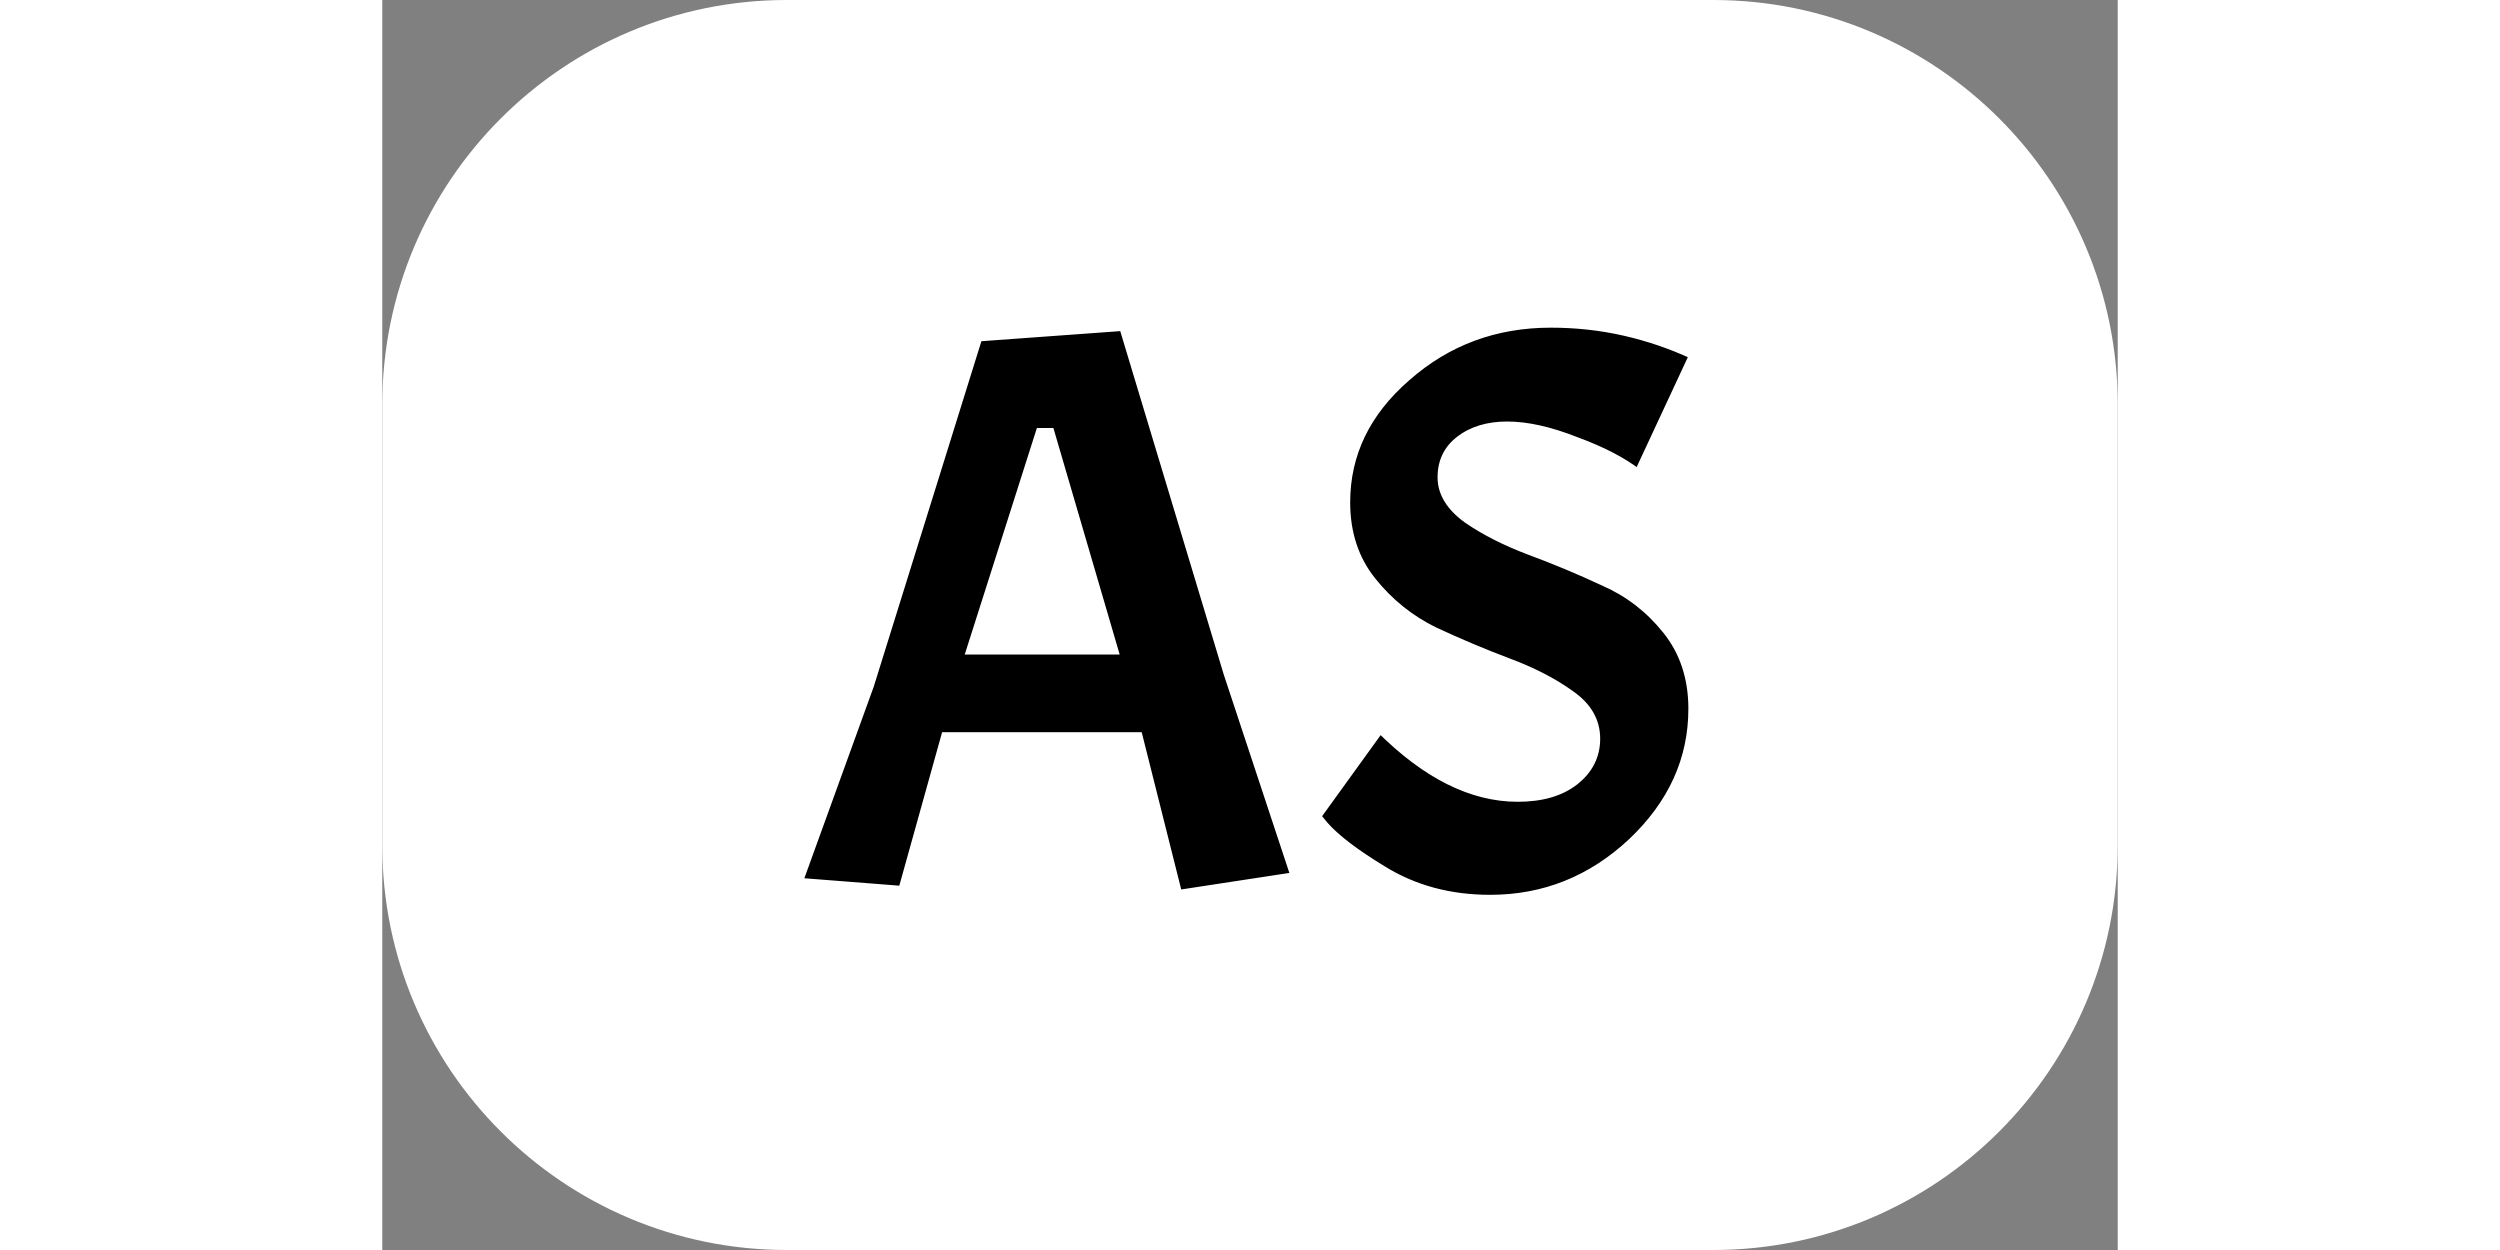 <svg width="40px" height="20px" viewBox="0 0 429 309" fill="none" xmlns="http://www.w3.org/2000/svg">
<rect x="0" y="0" width="429" height="309" fill="#808080" stroke="none"/>
<path d="M100 5H329C381.467 5 424 47.533 424 100V209C424 261.467 381.467 304 329 304H100C47.533 304 5 261.467 5 209V100C5 47.533 47.533 5 100 5Z" fill="white" stroke="white" stroke-width="10"/>
<mask id="path-2-outside-1_81_354" maskUnits="userSpaceOnUse" x="101" y="79" width="225" height="145" fill="black">
<rect fill="white" x="101" y="79" width="225" height="145"/>
<path d="M196.749 221L186.949 182H139.149L128.549 220L102.949 218L120.549 169.4L147.349 83.4L183.149 80.8L208.949 166.4L225.549 216.6L196.749 221ZM165.149 106.8H162.549L145.349 160.8H180.949L165.149 106.8ZM246.665 180.2C257.998 191.533 269.332 197.2 280.665 197.2C286.532 197.2 291.198 195.867 294.665 193.2C298.265 190.4 300.065 186.867 300.065 182.6C300.065 178.2 297.932 174.533 293.665 171.6C289.398 168.533 284.198 165.867 278.065 163.6C272.065 161.333 266.065 158.8 260.065 156C254.065 153.067 248.932 148.933 244.665 143.6C240.398 138.267 238.265 131.8 238.265 124.2C238.265 112.2 243.265 101.867 253.265 93.2C263.265 84.4 275.132 80 288.865 80C295.132 80 301.198 80.667 307.065 82C312.932 83.333 318.598 85.267 324.065 87.8L310.465 117C306.732 114.067 301.598 111.4 295.065 109C288.665 106.467 282.998 105.2 278.065 105.2C273.265 105.2 269.332 106.4 266.265 108.8C263.332 111.067 261.865 114.133 261.865 118C261.865 121.867 263.998 125.333 268.265 128.4C272.532 131.333 277.665 133.933 283.665 136.2C289.798 138.467 295.865 141 301.865 143.8C307.998 146.467 313.198 150.467 317.465 155.8C321.732 161.133 323.865 167.6 323.865 175.2C323.865 187.733 318.865 198.733 308.865 208.2C298.865 217.533 287.198 222.2 273.865 222.2C263.865 222.2 254.998 219.8 247.265 215C240.465 210.867 235.665 207.2 232.865 204L231.065 201.8L246.665 180.2Z"/>
</mask>
<path d="M196.749 221L186.949 182H139.149L128.549 220L102.949 218L120.549 169.4L147.349 83.4L183.149 80.8L208.949 166.4L225.549 216.6L196.749 221ZM165.149 106.8H162.549L145.349 160.8H180.949L165.149 106.8ZM246.665 180.2C257.998 191.533 269.332 197.2 280.665 197.2C286.532 197.2 291.198 195.867 294.665 193.2C298.265 190.4 300.065 186.867 300.065 182.6C300.065 178.2 297.932 174.533 293.665 171.6C289.398 168.533 284.198 165.867 278.065 163.6C272.065 161.333 266.065 158.8 260.065 156C254.065 153.067 248.932 148.933 244.665 143.6C240.398 138.267 238.265 131.8 238.265 124.2C238.265 112.2 243.265 101.867 253.265 93.2C263.265 84.4 275.132 80 288.865 80C295.132 80 301.198 80.667 307.065 82C312.932 83.333 318.598 85.267 324.065 87.8L310.465 117C306.732 114.067 301.598 111.4 295.065 109C288.665 106.467 282.998 105.2 278.065 105.2C273.265 105.2 269.332 106.4 266.265 108.8C263.332 111.067 261.865 114.133 261.865 118C261.865 121.867 263.998 125.333 268.265 128.4C272.532 131.333 277.665 133.933 283.665 136.2C289.798 138.467 295.865 141 301.865 143.8C307.998 146.467 313.198 150.467 317.465 155.8C321.732 161.133 323.865 167.6 323.865 175.2C323.865 187.733 318.865 198.733 308.865 208.2C298.865 217.533 287.198 222.2 273.865 222.2C263.865 222.2 254.998 219.8 247.265 215C240.465 210.867 235.665 207.2 232.865 204L231.065 201.8L246.665 180.2Z" fill="black"/>
<path d="M196.749 221L195.779 221.244L196.001 222.126L196.9 221.989L196.749 221ZM186.949 182L187.919 181.756L187.729 181H186.949V182ZM139.149 182V181H138.39L138.186 181.731L139.149 182ZM128.549 220L128.471 220.997L129.291 221.061L129.512 220.269L128.549 220ZM102.949 218L102.009 217.659L101.562 218.895L102.871 218.997L102.949 218ZM120.549 169.4L121.489 169.74L121.497 169.719L121.504 169.698L120.549 169.4ZM147.349 83.4L147.277 82.403L146.597 82.452L146.395 83.103L147.349 83.4ZM183.149 80.8L184.107 80.511L183.876 79.745L183.077 79.803L183.149 80.8ZM208.949 166.4L207.992 166.689L207.996 166.701L208 166.714L208.949 166.4ZM225.549 216.6L225.7 217.589L226.87 217.41L226.499 216.286L225.549 216.6ZM165.149 106.8L166.109 106.519L165.899 105.8H165.149V106.8ZM162.549 106.8V105.8H161.818L161.596 106.496L162.549 106.8ZM145.349 160.8L144.396 160.497L143.981 161.8H145.349V160.8ZM180.949 160.8V161.8H182.284L181.909 160.519L180.949 160.8ZM197.719 220.756L187.919 181.756L185.979 182.244L195.779 221.244L197.719 220.756ZM186.949 181H139.149V183H186.949V181ZM138.186 181.731L127.586 219.731L129.512 220.269L140.112 182.269L138.186 181.731ZM128.627 219.003L103.027 217.003L102.871 218.997L128.471 220.997L128.627 219.003ZM103.889 218.34L121.489 169.74L119.609 169.059L102.009 217.659L103.889 218.34ZM121.504 169.698L148.304 83.698L146.395 83.103L119.595 169.102L121.504 169.698ZM147.422 84.397L183.222 81.797L183.077 79.803L147.277 82.403L147.422 84.397ZM182.192 81.089L207.992 166.689L209.907 166.111L184.107 80.511L182.192 81.089ZM208 166.714L224.6 216.914L226.499 216.286L209.899 166.086L208 166.714ZM225.398 215.611L196.598 220.011L196.9 221.989L225.7 217.589L225.398 215.611ZM165.149 105.8H162.549V107.8H165.149V105.8ZM161.596 106.496L144.396 160.497L146.302 161.103L163.502 107.103L161.596 106.496ZM145.349 161.8H180.949V159.8H145.349V161.8ZM181.909 160.519L166.109 106.519L164.189 107.081L179.989 161.081L181.909 160.519ZM246.665 180.2L247.372 179.493L246.542 178.663L245.854 179.615L246.665 180.2ZM294.665 193.2L295.275 193.993L295.279 193.989L294.665 193.2ZM293.665 171.6L293.081 172.412L293.09 172.418L293.098 172.424L293.665 171.6ZM278.065 163.6L277.711 164.535L277.718 164.538L278.065 163.6ZM260.065 156L259.626 156.898L259.634 156.902L259.642 156.906L260.065 156ZM244.665 143.6L245.446 142.975L245.446 142.975L244.665 143.6ZM253.265 93.2L253.92 93.956L253.925 93.951L253.265 93.2ZM307.065 82L307.286 81.025L307.286 81.025L307.065 82ZM324.065 87.8L324.971 88.222L325.394 87.314L324.485 86.893L324.065 87.8ZM310.465 117L309.847 117.786L310.839 118.566L311.371 117.422L310.465 117ZM295.065 109L294.697 109.93L294.708 109.934L294.72 109.939L295.065 109ZM266.265 108.8L266.876 109.591L266.881 109.587L266.265 108.8ZM268.265 128.4L267.681 129.212L267.69 129.218L267.698 129.224L268.265 128.4ZM283.665 136.2L283.311 137.135L283.318 137.138L283.665 136.2ZM301.865 143.8L301.442 144.706L301.454 144.712L301.466 144.717L301.865 143.8ZM317.465 155.8L316.684 156.425L316.684 156.425L317.465 155.8ZM308.865 208.2L309.547 208.931L309.552 208.926L308.865 208.2ZM247.265 215L247.792 214.15L247.784 214.145L247.265 215ZM232.865 204L232.091 204.633L232.101 204.646L232.112 204.659L232.865 204ZM231.065 201.8L230.254 201.215L229.804 201.838L230.291 202.433L231.065 201.8ZM245.958 180.907C257.4 192.349 268.973 198.2 280.665 198.2V196.2C269.69 196.2 258.596 190.717 247.372 179.493L245.958 180.907ZM280.665 198.2C286.677 198.2 291.582 196.833 295.275 193.993L294.055 192.407C290.815 194.9 286.386 196.2 280.665 196.2V198.2ZM295.279 193.989C299.103 191.015 301.065 187.199 301.065 182.6H299.065C299.065 186.534 297.427 189.785 294.051 192.411L295.279 193.989ZM301.065 182.6C301.065 177.809 298.714 173.858 294.231 170.776L293.098 172.424C297.149 175.209 299.065 178.591 299.065 182.6H301.065ZM294.248 170.788C289.894 167.658 284.61 164.953 278.411 162.662L277.718 164.538C283.787 166.781 288.903 169.409 293.081 172.412L294.248 170.788ZM278.418 162.665C272.443 160.407 266.466 157.884 260.488 155.094L259.642 156.906C265.664 159.716 271.687 162.26 277.711 164.535L278.418 162.665ZM260.504 155.102C254.64 152.235 249.622 148.196 245.446 142.975L243.884 144.225C248.241 149.671 253.49 153.899 259.626 156.898L260.504 155.102ZM245.446 142.975C241.337 137.839 239.265 131.6 239.265 124.2H237.265C237.265 132 239.459 138.694 243.884 144.225L245.446 142.975ZM239.265 124.2C239.265 112.522 244.114 102.454 253.92 93.956L252.61 92.444C242.416 101.279 237.265 111.878 237.265 124.2H239.265ZM253.925 93.951C263.737 85.317 275.366 81 288.865 81V79C274.897 79 262.793 83.483 252.604 92.449L253.925 93.951ZM288.865 81C295.06 81 301.052 81.659 306.843 82.975L307.286 81.025C301.344 79.674 295.203 79 288.865 79V81ZM306.843 82.975C312.641 84.293 318.241 86.204 323.644 88.707L324.485 86.893C318.955 84.33 313.222 82.374 307.286 81.025L306.843 82.975ZM323.158 87.378L309.558 116.578L311.371 117.422L324.971 88.222L323.158 87.378ZM311.083 116.214C307.238 113.193 302 110.482 295.41 108.061L294.72 109.939C301.196 112.318 306.225 114.94 309.847 117.786L311.083 116.214ZM295.433 108.07C288.959 105.507 283.163 104.2 278.065 104.2V106.2C282.833 106.2 288.371 107.426 294.697 109.93L295.433 108.07ZM278.065 104.2C273.095 104.2 268.929 105.445 265.649 108.012L266.881 109.587C269.734 107.355 273.435 106.2 278.065 106.2V104.2ZM265.653 108.009C262.463 110.474 260.865 113.839 260.865 118H262.865C262.865 114.427 264.2 111.659 266.876 109.591L265.653 108.009ZM260.865 118C260.865 122.296 263.255 126.031 267.681 129.212L268.848 127.588C264.741 124.636 262.865 121.437 262.865 118H260.865ZM267.698 129.224C272.045 132.212 277.253 134.847 283.311 137.135L284.018 135.265C278.076 133.02 273.018 130.454 268.831 127.576L267.698 129.224ZM283.318 137.138C289.425 139.395 295.467 141.918 301.442 144.706L302.288 142.894C296.263 140.082 290.171 137.538 284.011 135.262L283.318 137.138ZM301.466 144.717C307.447 147.317 312.517 151.216 316.684 156.425L318.246 155.175C313.88 149.718 308.549 145.616 302.264 142.883L301.466 144.717ZM316.684 156.425C320.793 161.561 322.865 167.8 322.865 175.2H324.865C324.865 167.4 322.67 160.706 318.246 155.175L316.684 156.425ZM322.865 175.2C322.865 187.43 318 198.175 308.177 207.474L309.552 208.926C319.73 199.291 324.865 188.037 324.865 175.2H322.865ZM308.183 207.469C298.362 216.634 286.938 221.2 273.865 221.2V223.2C287.459 223.2 299.367 218.432 309.547 208.931L308.183 207.469ZM273.865 221.2C264.032 221.2 255.352 218.843 247.792 214.15L246.737 215.85C254.645 220.757 263.698 223.2 273.865 223.2V221.2ZM247.784 214.145C241.01 210.027 236.315 206.424 233.617 203.341L232.112 204.659C235.015 207.976 239.92 211.706 246.745 215.855L247.784 214.145ZM233.639 203.367L231.839 201.167L230.291 202.433L232.091 204.633L233.639 203.367ZM231.876 202.385L247.476 180.785L245.854 179.615L230.254 201.215L231.876 202.385Z" fill="white" mask="url(#path-2-outside-1_81_354)"/>
</svg>

